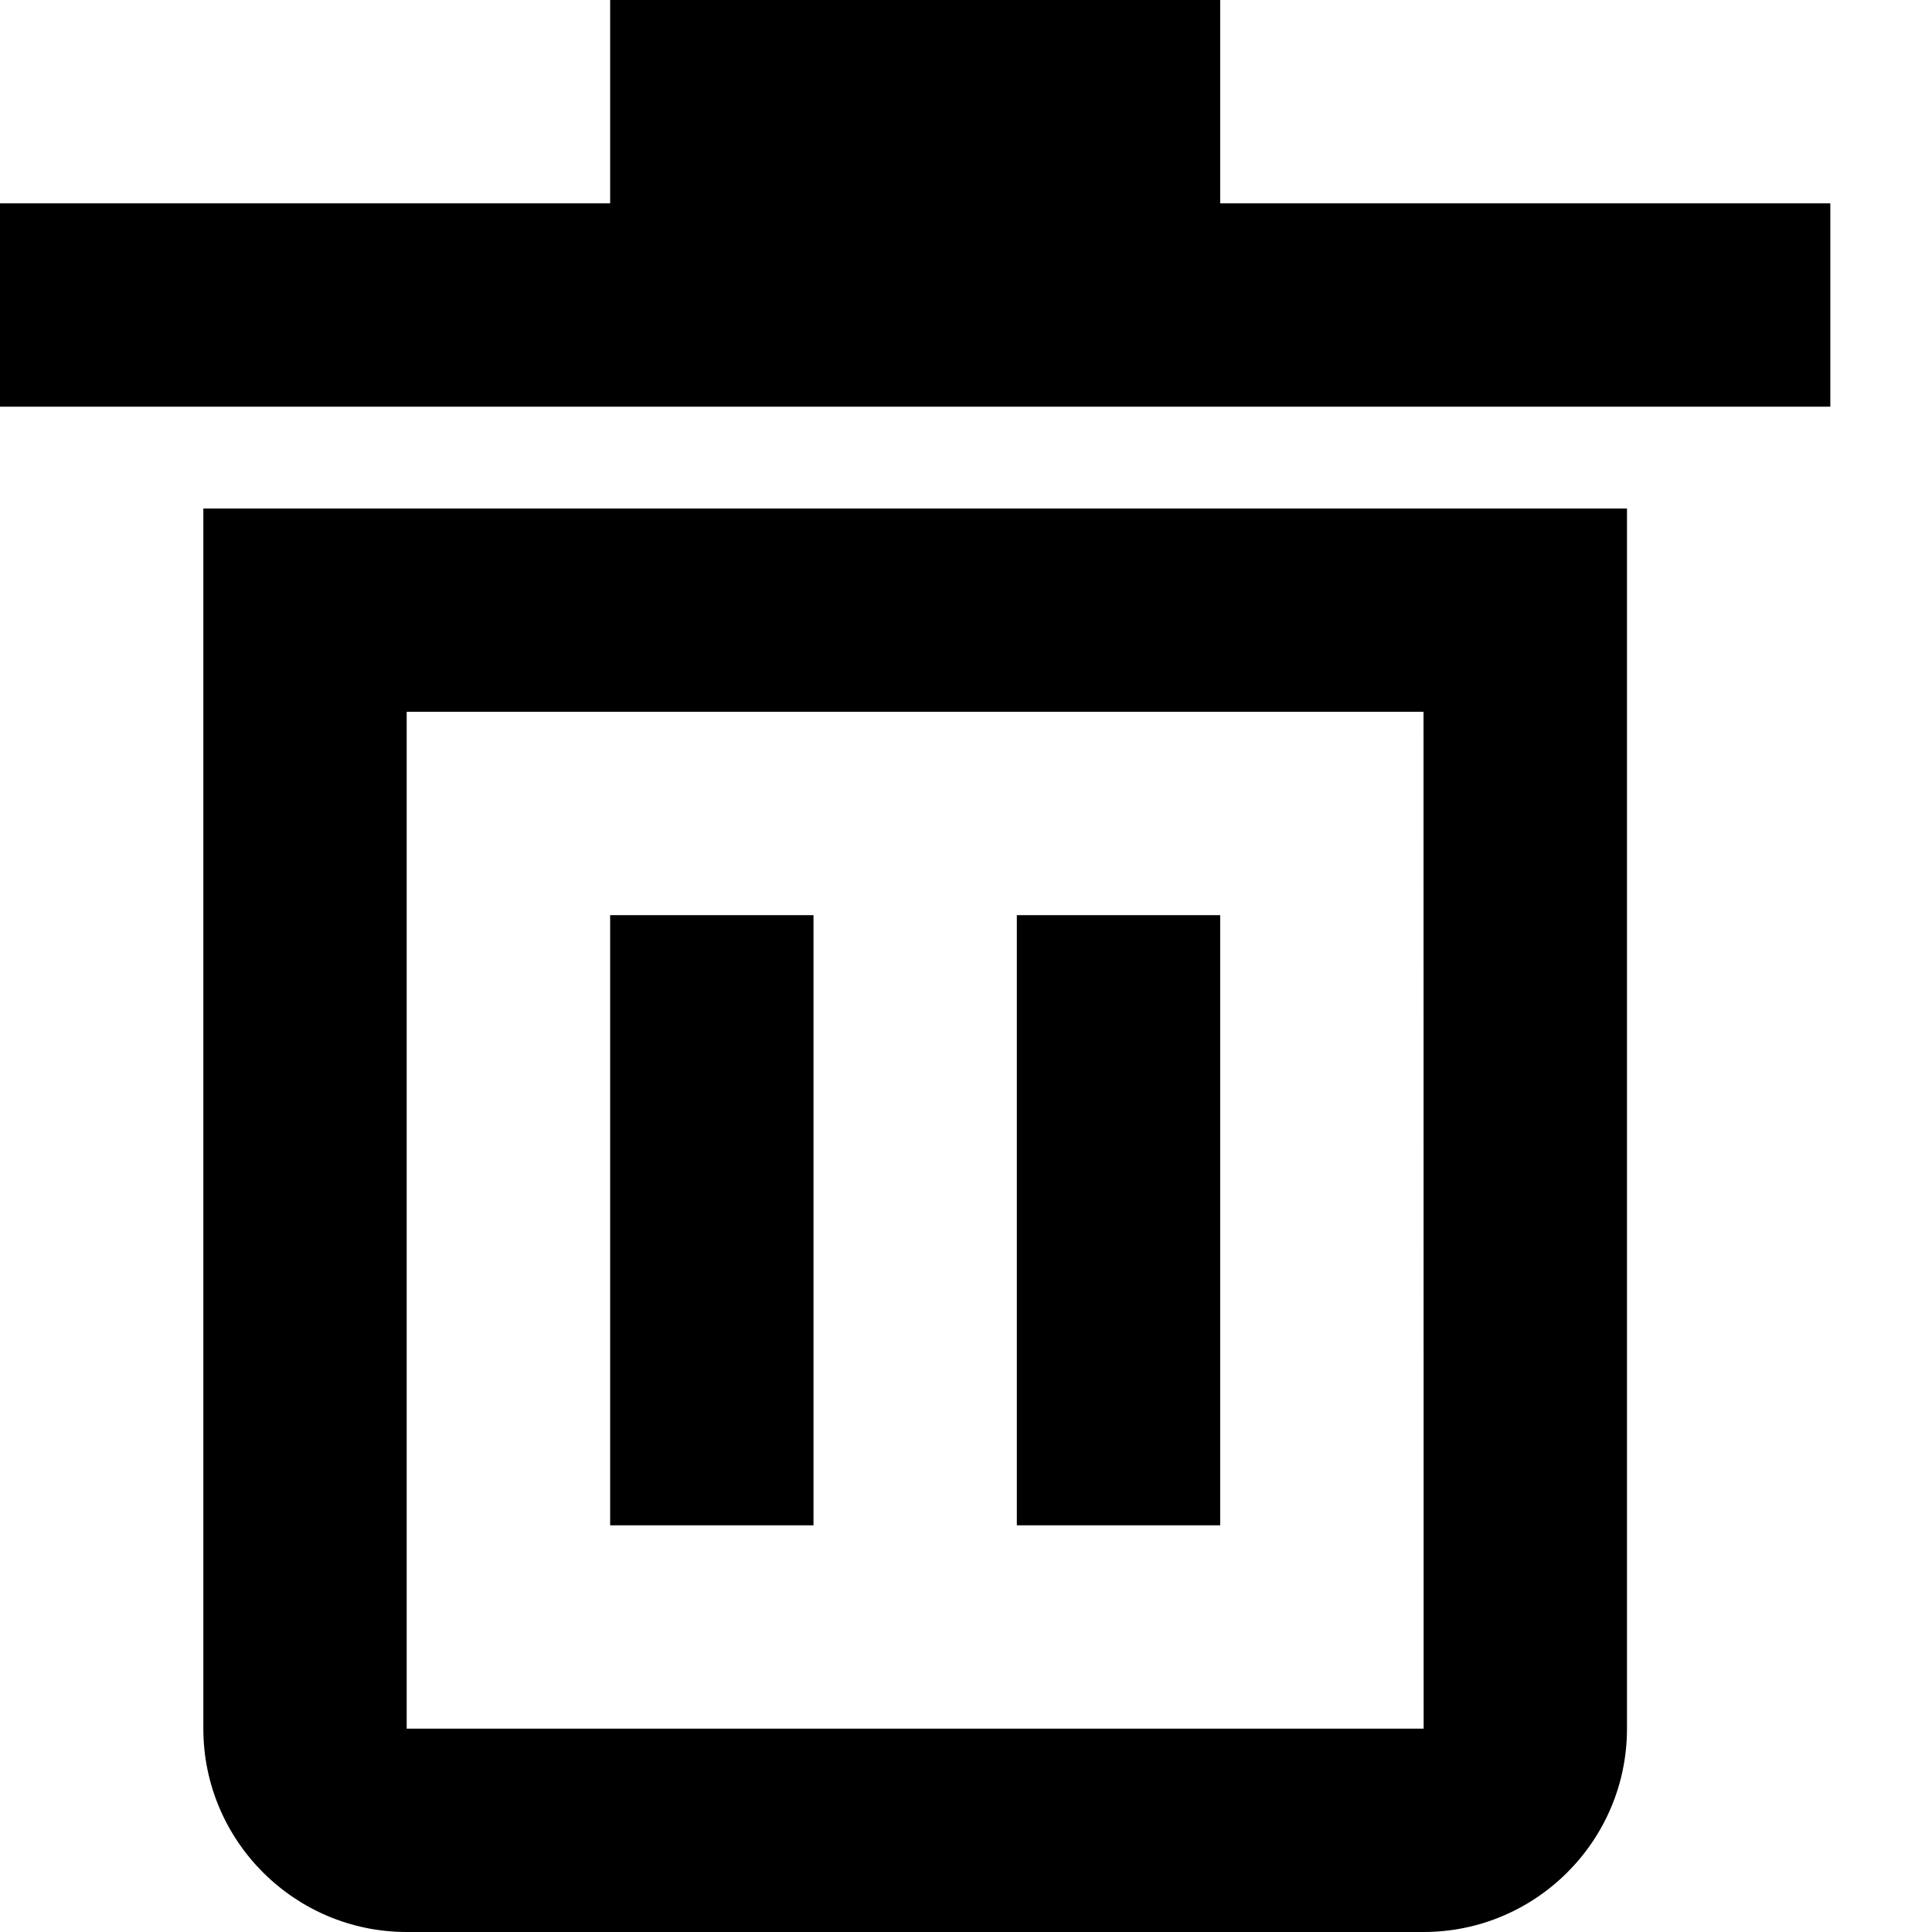 <?xml version="1.0" encoding="UTF-8"?>
<svg width="16px" height="16px" viewBox="0 0 16 16" version="1.1" xmlns="http://www.w3.org/2000/svg" xmlns:xlink="http://www.w3.org/1999/xlink">
    <defs>
        <polygon id="path-2" points="0 16 15.158 16 15.158 0 0 0"></polygon>
    </defs>
    <g id="Beta-UI" stroke="none" stroke-width="1" fill="none" fill-rule="evenodd">
        <g id="Folder-Dropdown" transform="translate(-31, -37)">
            <g id="Group-6" transform="translate(9, 9)">
                <g id="Trash-Can" transform="translate(22, 28)">
                    <g id="Group-8">
                        <g transform="translate(-0, 0)">
                            <path d="M3.368,5.895 L11.789,5.895 L11.79,14.316 L3.368,14.316 L3.368,5.895 Z M1.684,14.316 C1.684,15.245 2.44,16 3.368,16 L11.789,16 C12.718,16 13.474,15.245 13.474,14.316 L13.474,4.211 L1.684,4.211 L1.684,14.316 Z" id="Fill-1" fill="currentColor"></path>
                            <polygon id="Fill-3" fill="currentColor" points="10.105 1.684 10.105 0 5.053 0 5.053 1.684 0 1.684 0 3.368 15.158 3.368 15.158 1.684"></polygon>
                            <mask id="mask-3" fill="white">
                                <use xlink:href="#path-2"></use>
                            </mask>
                            <g id="Clip-6"></g>
                            <polygon id="Fill-5" fill="currentColor" mask="url(#mask-3)" points="5.053 12.632 6.737 12.632 6.737 7.579 5.053 7.579"></polygon>
                            <polygon id="Fill-7" fill="currentColor" mask="url(#mask-3)" points="8.421 12.632 10.105 12.632 10.105 7.579 8.421 7.579"></polygon>
                        </g>
                    </g>
                </g>
            </g>
        </g>
    </g>
</svg>
